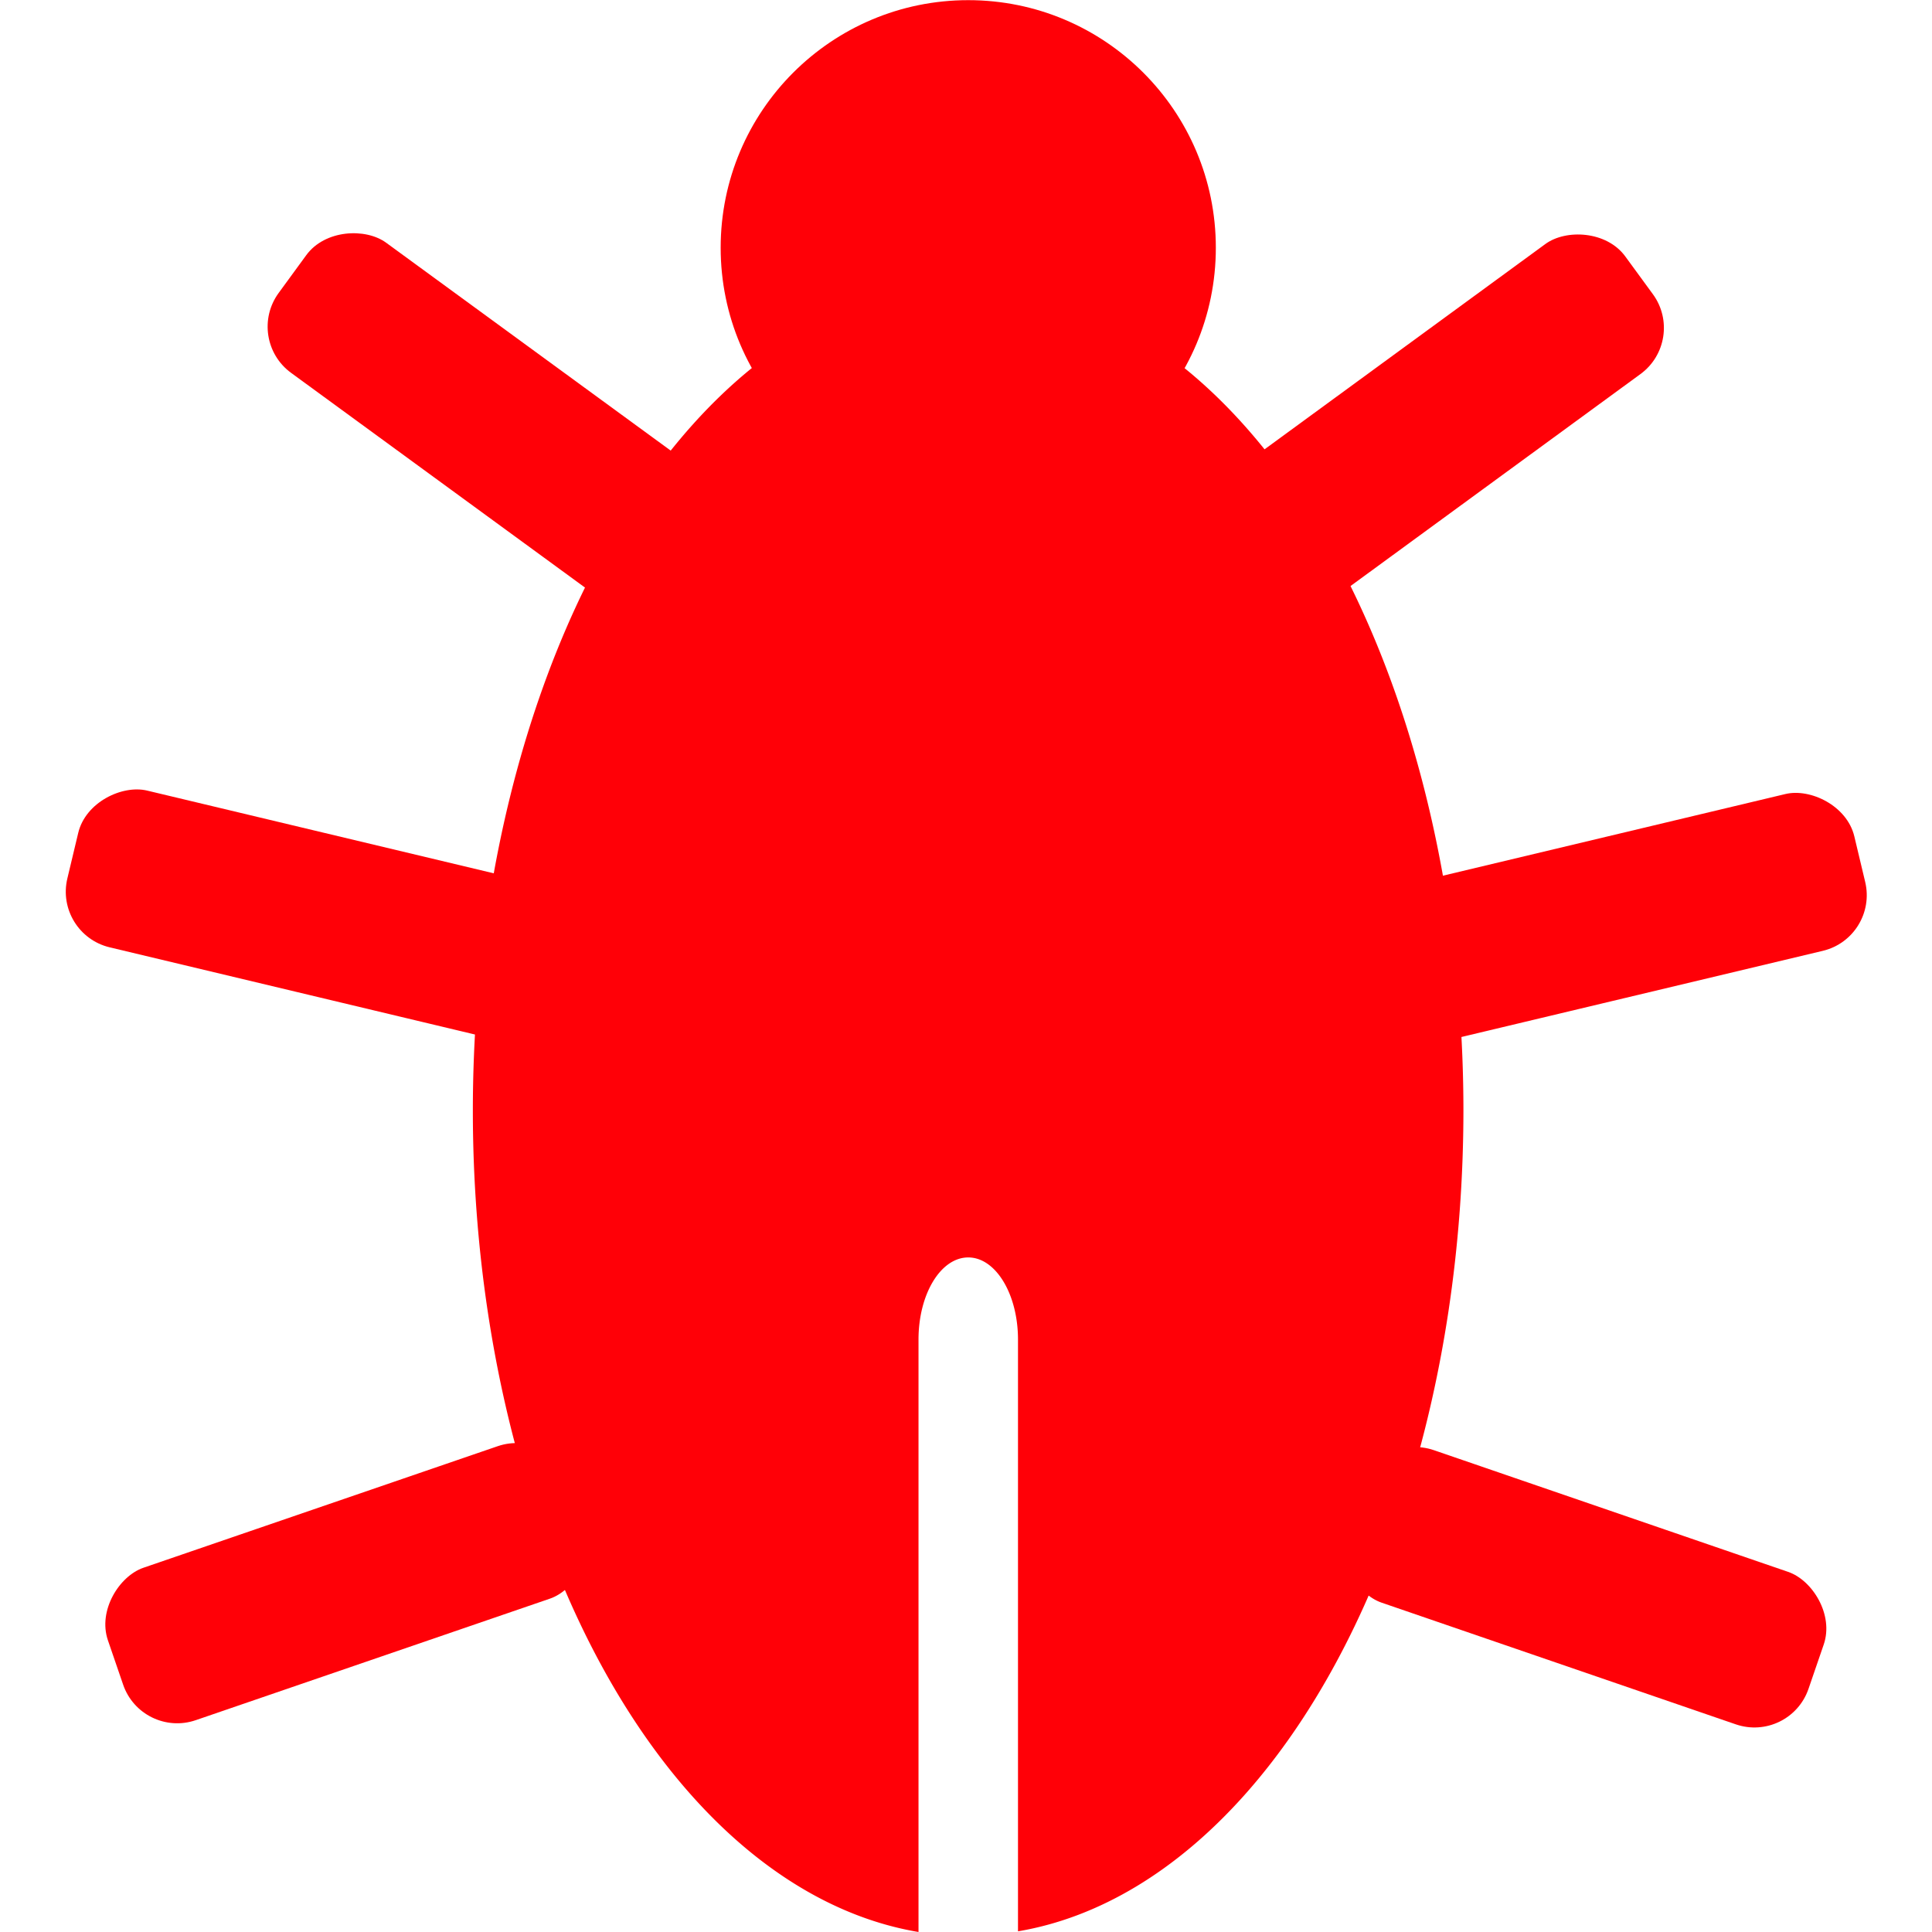 <?xml version="1.0" encoding="UTF-8" standalone="no"?>
<!-- Created with Inkscape (http://www.inkscape.org/) -->

<svg
   xmlns:dc="http://purl.org/dc/elements/1.1/"
   xmlns:cc="http://creativecommons.org/ns#"
   xmlns:rdf="http://www.w3.org/1999/02/22-rdf-syntax-ns#"
   xmlns:svg="http://www.w3.org/2000/svg"
   xmlns="http://www.w3.org/2000/svg"
   xmlns:sodipodi="http://sodipodi.sourceforge.net/DTD/sodipodi-0.dtd"
   xmlns:inkscape="http://www.inkscape.org/namespaces/inkscape"
   width="16px"
   height="16px"
   viewBox="0 0 16 16"
   version="1.1"
   id="SVGRoot"
   sodipodi:docname="bugLarge.svg"
   inkscape:export-filename="/home/tim/Files/Documents/Uni/Docs/BA/BA-Icons/icons-svg/base/bug.svg.png"
   inkscape:export-xdpi="96"
   inkscape:export-ydpi="96"
   inkscape:version="0.92.4 (5da689c313, 2019-01-14)">
  <defs
     id="defs50" />
  <sodipodi:namedview
     id="base"
     pagecolor="#ffffff"
     bordercolor="#666666"
     borderopacity="1.0"
     inkscape:pageopacity="0.0"
     inkscape:pageshadow="2"
     inkscape:zoom="64"
     inkscape:cx="3.9779408"
     inkscape:cy="8.1477201"
     inkscape:document-units="px"
     inkscape:current-layer="layer1"
     showgrid="false"
     inkscape:window-width="2560"
     inkscape:window-height="1363"
     inkscape:window-x="0"
     inkscape:window-y="48"
     inkscape:window-maximized="1"
     inkscape:grid-bbox="true"
     inkscape:pagecheckerboard="true" />
  <g
     inkscape:label="Layer 1"
     inkscape:groupmode="layer"
     id="layer1"
     style="opacity:1">
    <g
       id="g828"
       transform="matrix(1.864,0,0,1.864,-6.912,-6.368)">
      <path
         inkscape:connector-curvature="0"
         id="path63"
         d="M 8.01,4.683 A 2.201,3.668 0 0 0 5.809,8.351 2.201,3.668 0 0 0 7.789,12 V 9.368 c 0,-0.203 0.099,-0.365 0.221,-0.365 0.122,0 0.221,0.163 0.221,0.365 v 2.629 A 2.201,3.668 0 0 0 10.21,8.351 2.201,3.668 0 0 0 8.01,4.683 Z"
         style="fill:#ff0007;fill-opacity:1;stroke:none;stroke-width:0.085;stroke-miterlimit:4;stroke-dasharray:none;stroke-opacity:1" />
      <circle
         r="1.1"
         cy="4.517"
         cx="8.01"
         id="path67"
         style="fill:#ff0007;fill-opacity:1;stroke:none;stroke-width:0.089;stroke-miterlimit:4;stroke-dasharray:none;stroke-opacity:1" />
      <rect
         transform="rotate(-53.851)"
         ry="0.254"
         y="6.777"
         x="-1.146"
         height="2.172"
         width="0.716"
         id="rect69"
         style="fill:#ff0007;fill-opacity:1;stroke:none;stroke-width:0.076;stroke-miterlimit:4;stroke-dasharray:none;stroke-opacity:1" />
      <rect
         transform="rotate(-76.577)"
         ry="0.254"
         y="5.597"
         x="-6.443"
         height="2.172"
         width="0.716"
         id="rect69-3"
         style="opacity:1;fill:#ff0007;fill-opacity:1;stroke:none;stroke-width:0.076;stroke-miterlimit:4;stroke-dasharray:none;stroke-opacity:1" />
      <rect
         transform="rotate(71.062)"
         ry="0.254"
         y="-2.659"
         x="11.23"
         height="2.172"
         width="0.716"
         id="rect69-6"
         style="opacity:1;fill:#ff0007;fill-opacity:1;stroke:none;stroke-width:0.076;stroke-miterlimit:4;stroke-dasharray:none;stroke-opacity:1" />
      <rect
         transform="matrix(-0.59,-0.807,-0.807,0.59,0,0)"
         ry="0.254"
         y="-6.136"
         x="-10.593"
         height="2.172"
         width="0.716"
         id="rect69-7"
         style="opacity:1;fill:#ff0007;fill-opacity:1;stroke:none;stroke-width:0.076;stroke-miterlimit:4;stroke-dasharray:none;stroke-opacity:1" />
      <rect
         transform="matrix(-0.232,-0.973,-0.973,0.232,0,0)"
         ry="0.254"
         y="-9.964"
         x="-10.168"
         height="2.172"
         width="0.716"
         id="rect69-3-5"
         style="opacity:1;fill:#ff0007;fill-opacity:1;stroke:none;stroke-width:0.076;stroke-miterlimit:4;stroke-dasharray:none;stroke-opacity:1" />
      <rect
         transform="matrix(-0.325,0.946,0.946,0.325,0,0)"
         ry="0.254"
         y="12.478"
         x="6.048"
         height="2.172"
         width="0.716"
         id="rect69-6-3"
         style="opacity:1;fill:#ff0007;fill-opacity:1;stroke:none;stroke-width:0.076;stroke-miterlimit:4;stroke-dasharray:none;stroke-opacity:1" />
    </g>
  </g>
</svg>
